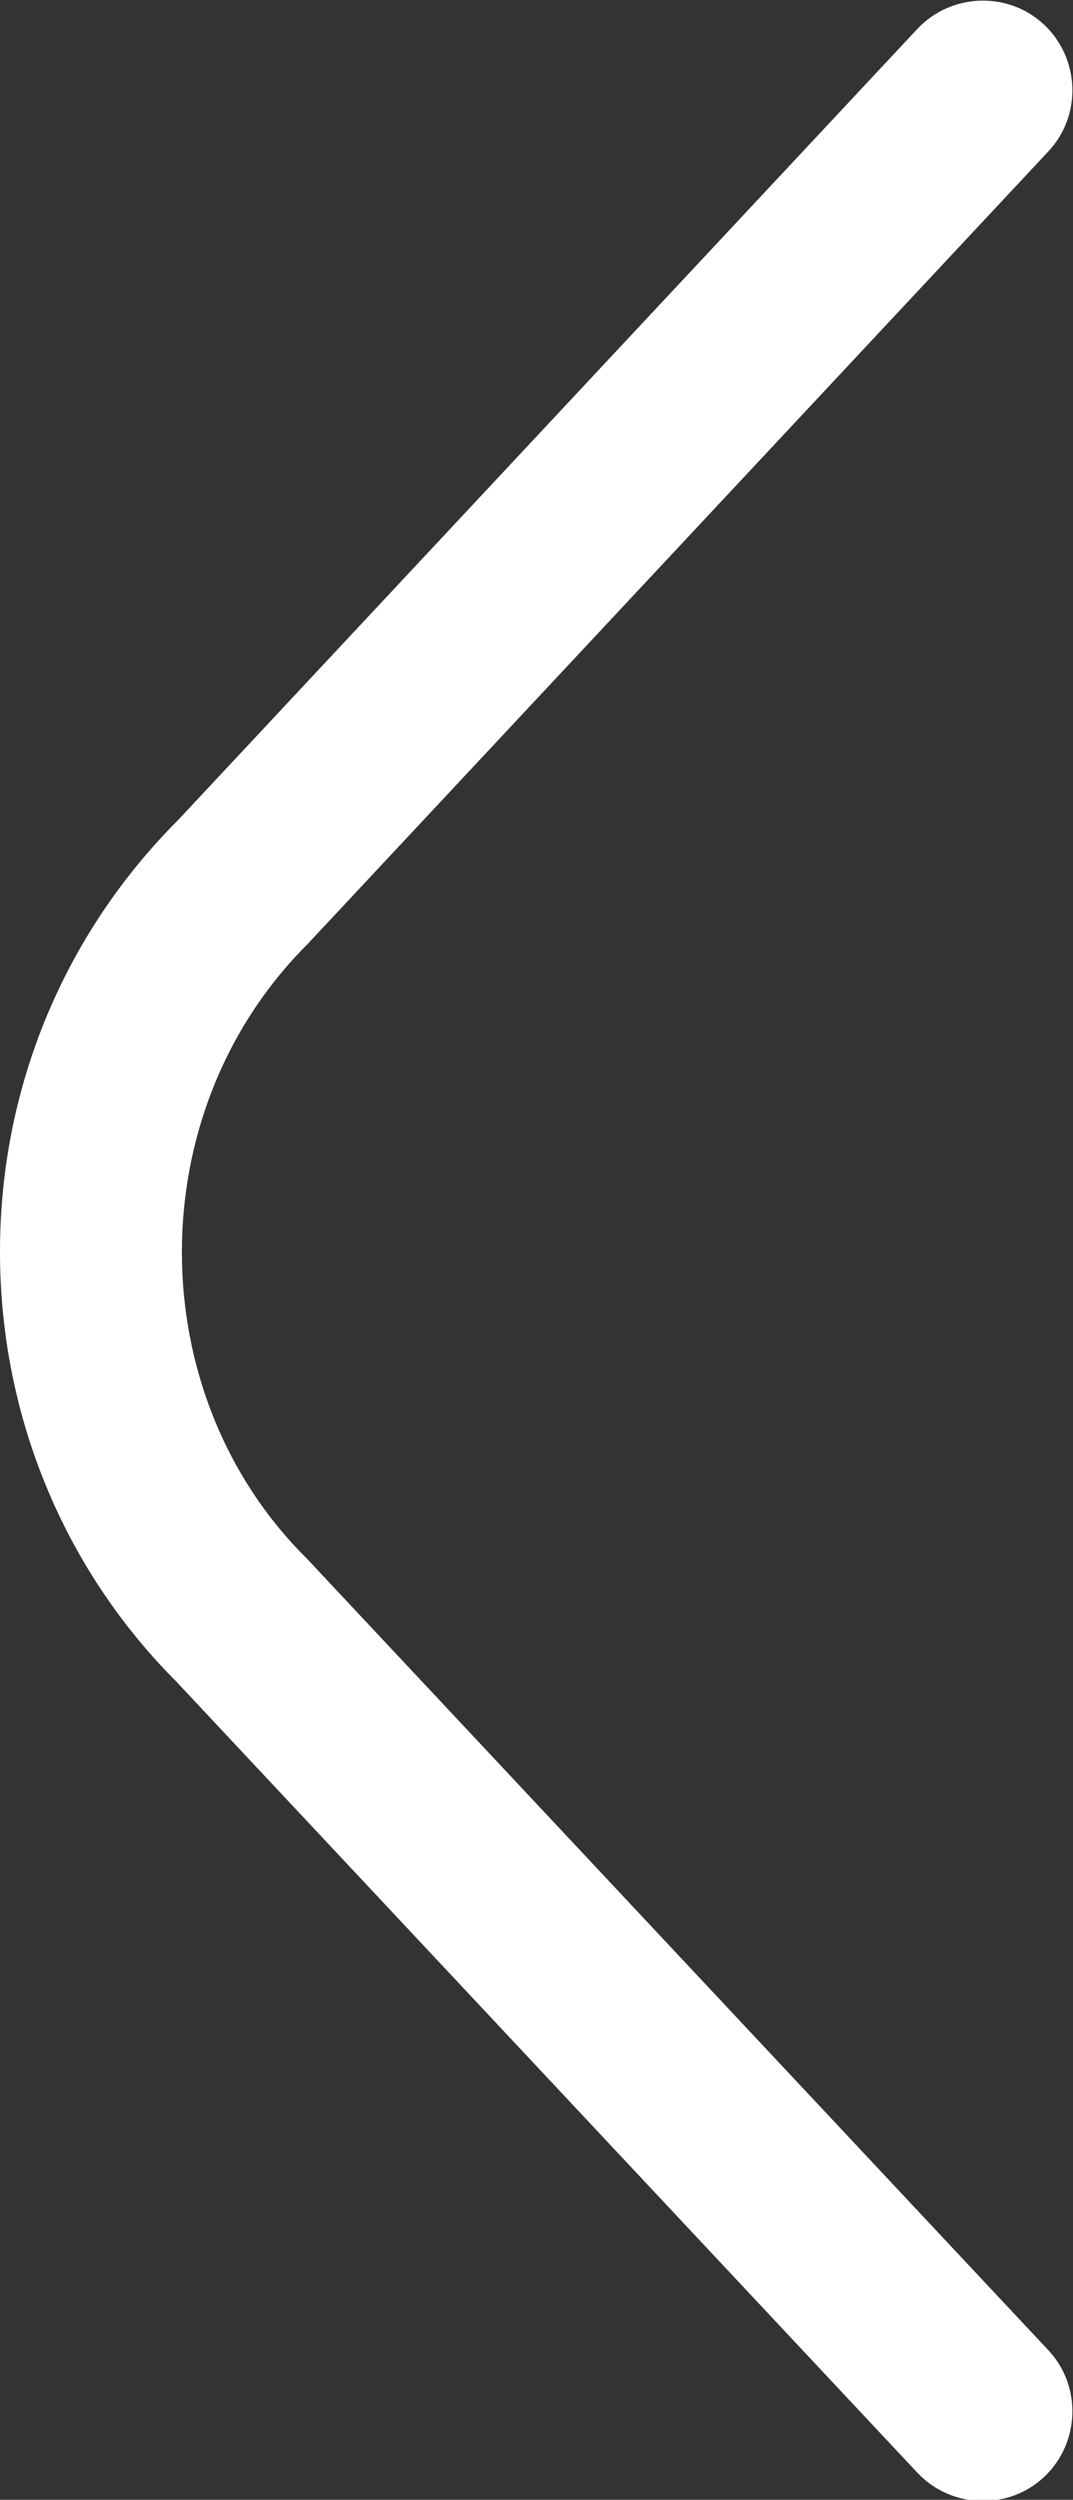 <?xml version="1.0" encoding="UTF-8"?>
<svg id="Layer_1" data-name="Layer 1" xmlns="http://www.w3.org/2000/svg" viewBox="0 0 6.01 14">
  <rect x="0" y="0" width="6.01" height="14" fill="#333333" stroke="none"/>
  <defs>
    <style>
      .cls-1 {
        fill: #fff;
      }
    </style>
  </defs>
  <path class="cls-1" d="M0,7.01c0-.92.36-1.78,1-2.42L5.14.16c.19-.2.51-.21.71-.02s.21.51.02.71L1.72,5.29c-.94.94-.93,2.52,0,3.44l4.15,4.43c.19.2.18.52-.02.71s-.52.18-.71-.02L.99,9.42C.36,8.79,0,7.93,0,7.01h0Z"/>
</svg>